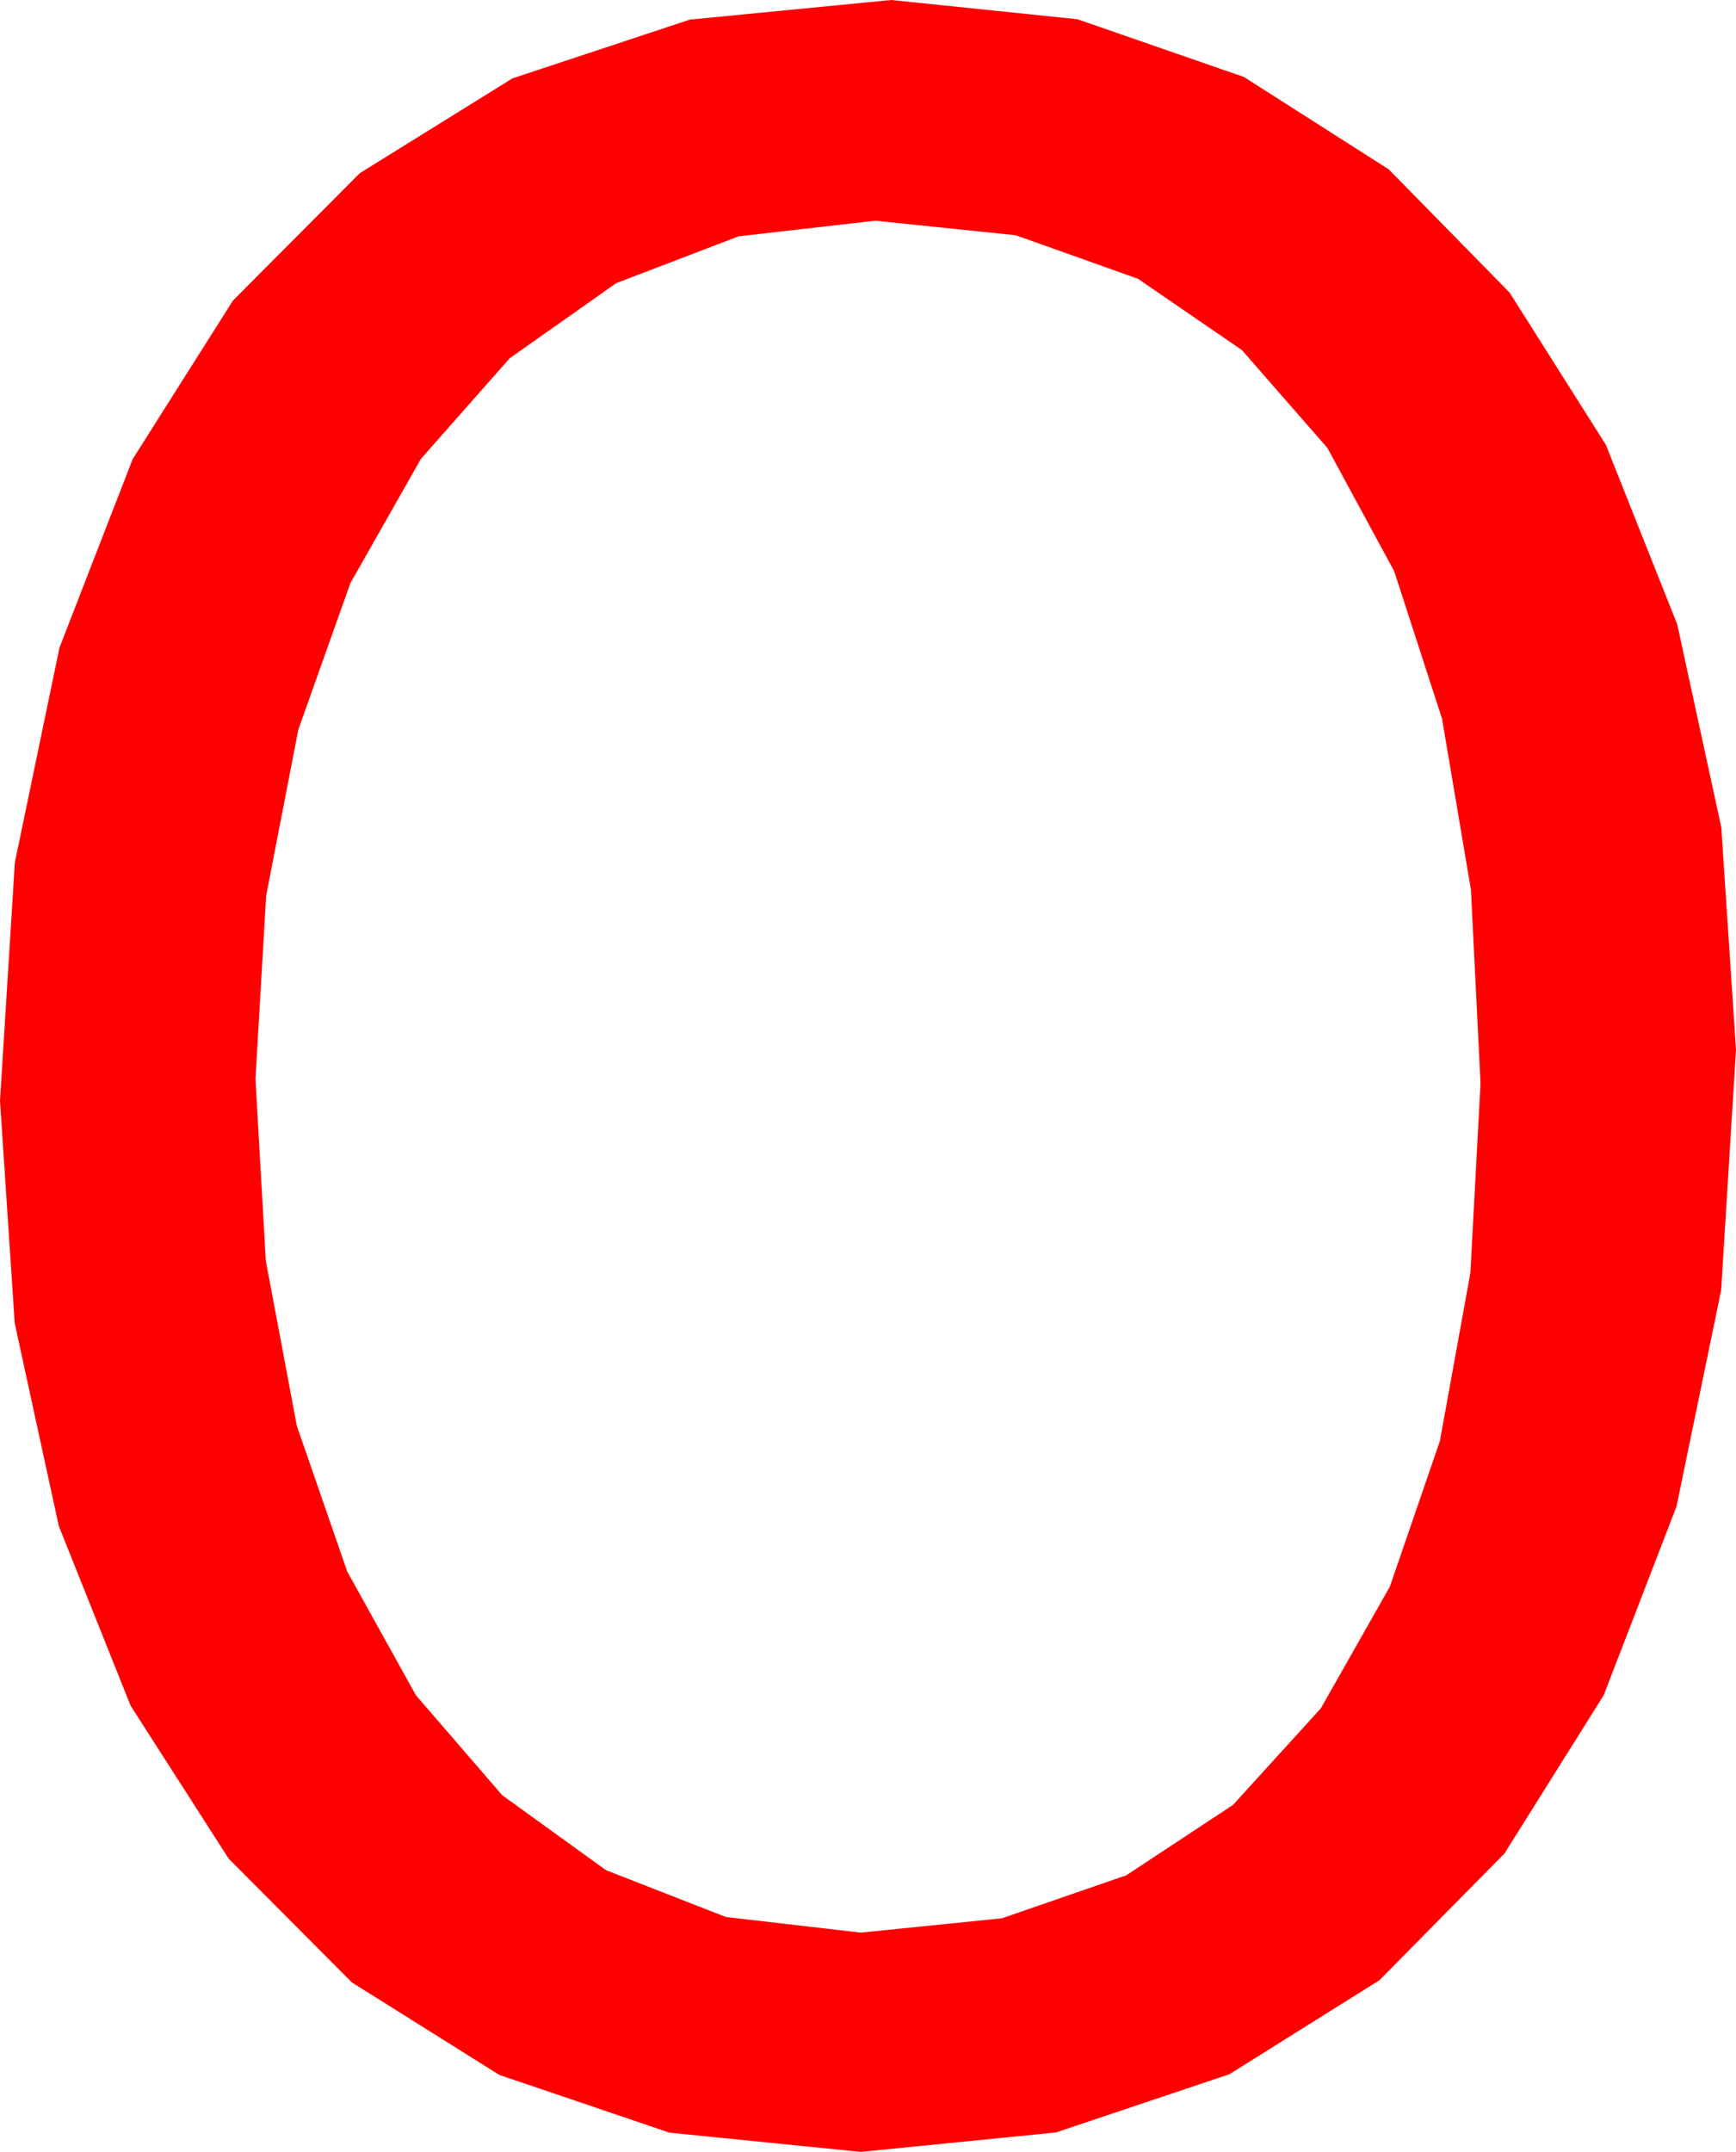 <?xml version="1.0" encoding="utf-8"?>
<!DOCTYPE svg PUBLIC "-//W3C//DTD SVG 1.1//EN" "http://www.w3.org/Graphics/SVG/1.1/DTD/svg11.dtd">
<svg width="35.039" height="43.418" xmlns="http://www.w3.org/2000/svg" xmlns:xlink="http://www.w3.org/1999/xlink" xmlns:xml="http://www.w3.org/XML/1998/namespace" version="1.1">
  <g>
    <g>
      <path style="fill:#FF0000;fill-opacity:1" d="M17.666,4.453L14.908,4.768 12.437,5.713 10.287,7.229 8.496,9.258 7.072,11.766 6.021,14.722 5.372,18.073 5.156,21.768 5.365,25.437 5.991,28.77 7.009,31.71 8.394,34.204 10.137,36.222 12.231,37.734 14.652,38.679 17.373,38.994 20.222,38.705 22.734,37.837 24.888,36.416 26.66,34.468 28.052,32.014 29.062,29.077 29.678,25.682 29.883,21.855 29.689,17.952 29.106,14.502 28.14,11.525 26.792,9.038 25.067,7.064 22.969,5.625 20.5,4.746 17.666,4.453z M17.988,0L21.746,0.388 25.107,1.553 28.03,3.417 30.469,5.903 32.413,8.976 33.853,12.598 34.742,16.692 35.039,21.182 34.739,26.034 33.838,30.396 32.369,34.204 30.366,37.397 27.843,39.954 24.814,41.851 21.313,43.026 17.373,43.418 13.513,43.03 10.078,41.865 7.101,39.998 4.614,37.5 2.637,34.417 1.187,30.791 0.297,26.697 0,22.207 0.3,17.402 1.201,13.066 2.677,9.265 4.702,6.064 7.262,3.494 10.342,1.582 13.923,0.396 17.988,0z" />
    </g>
  </g>
</svg>